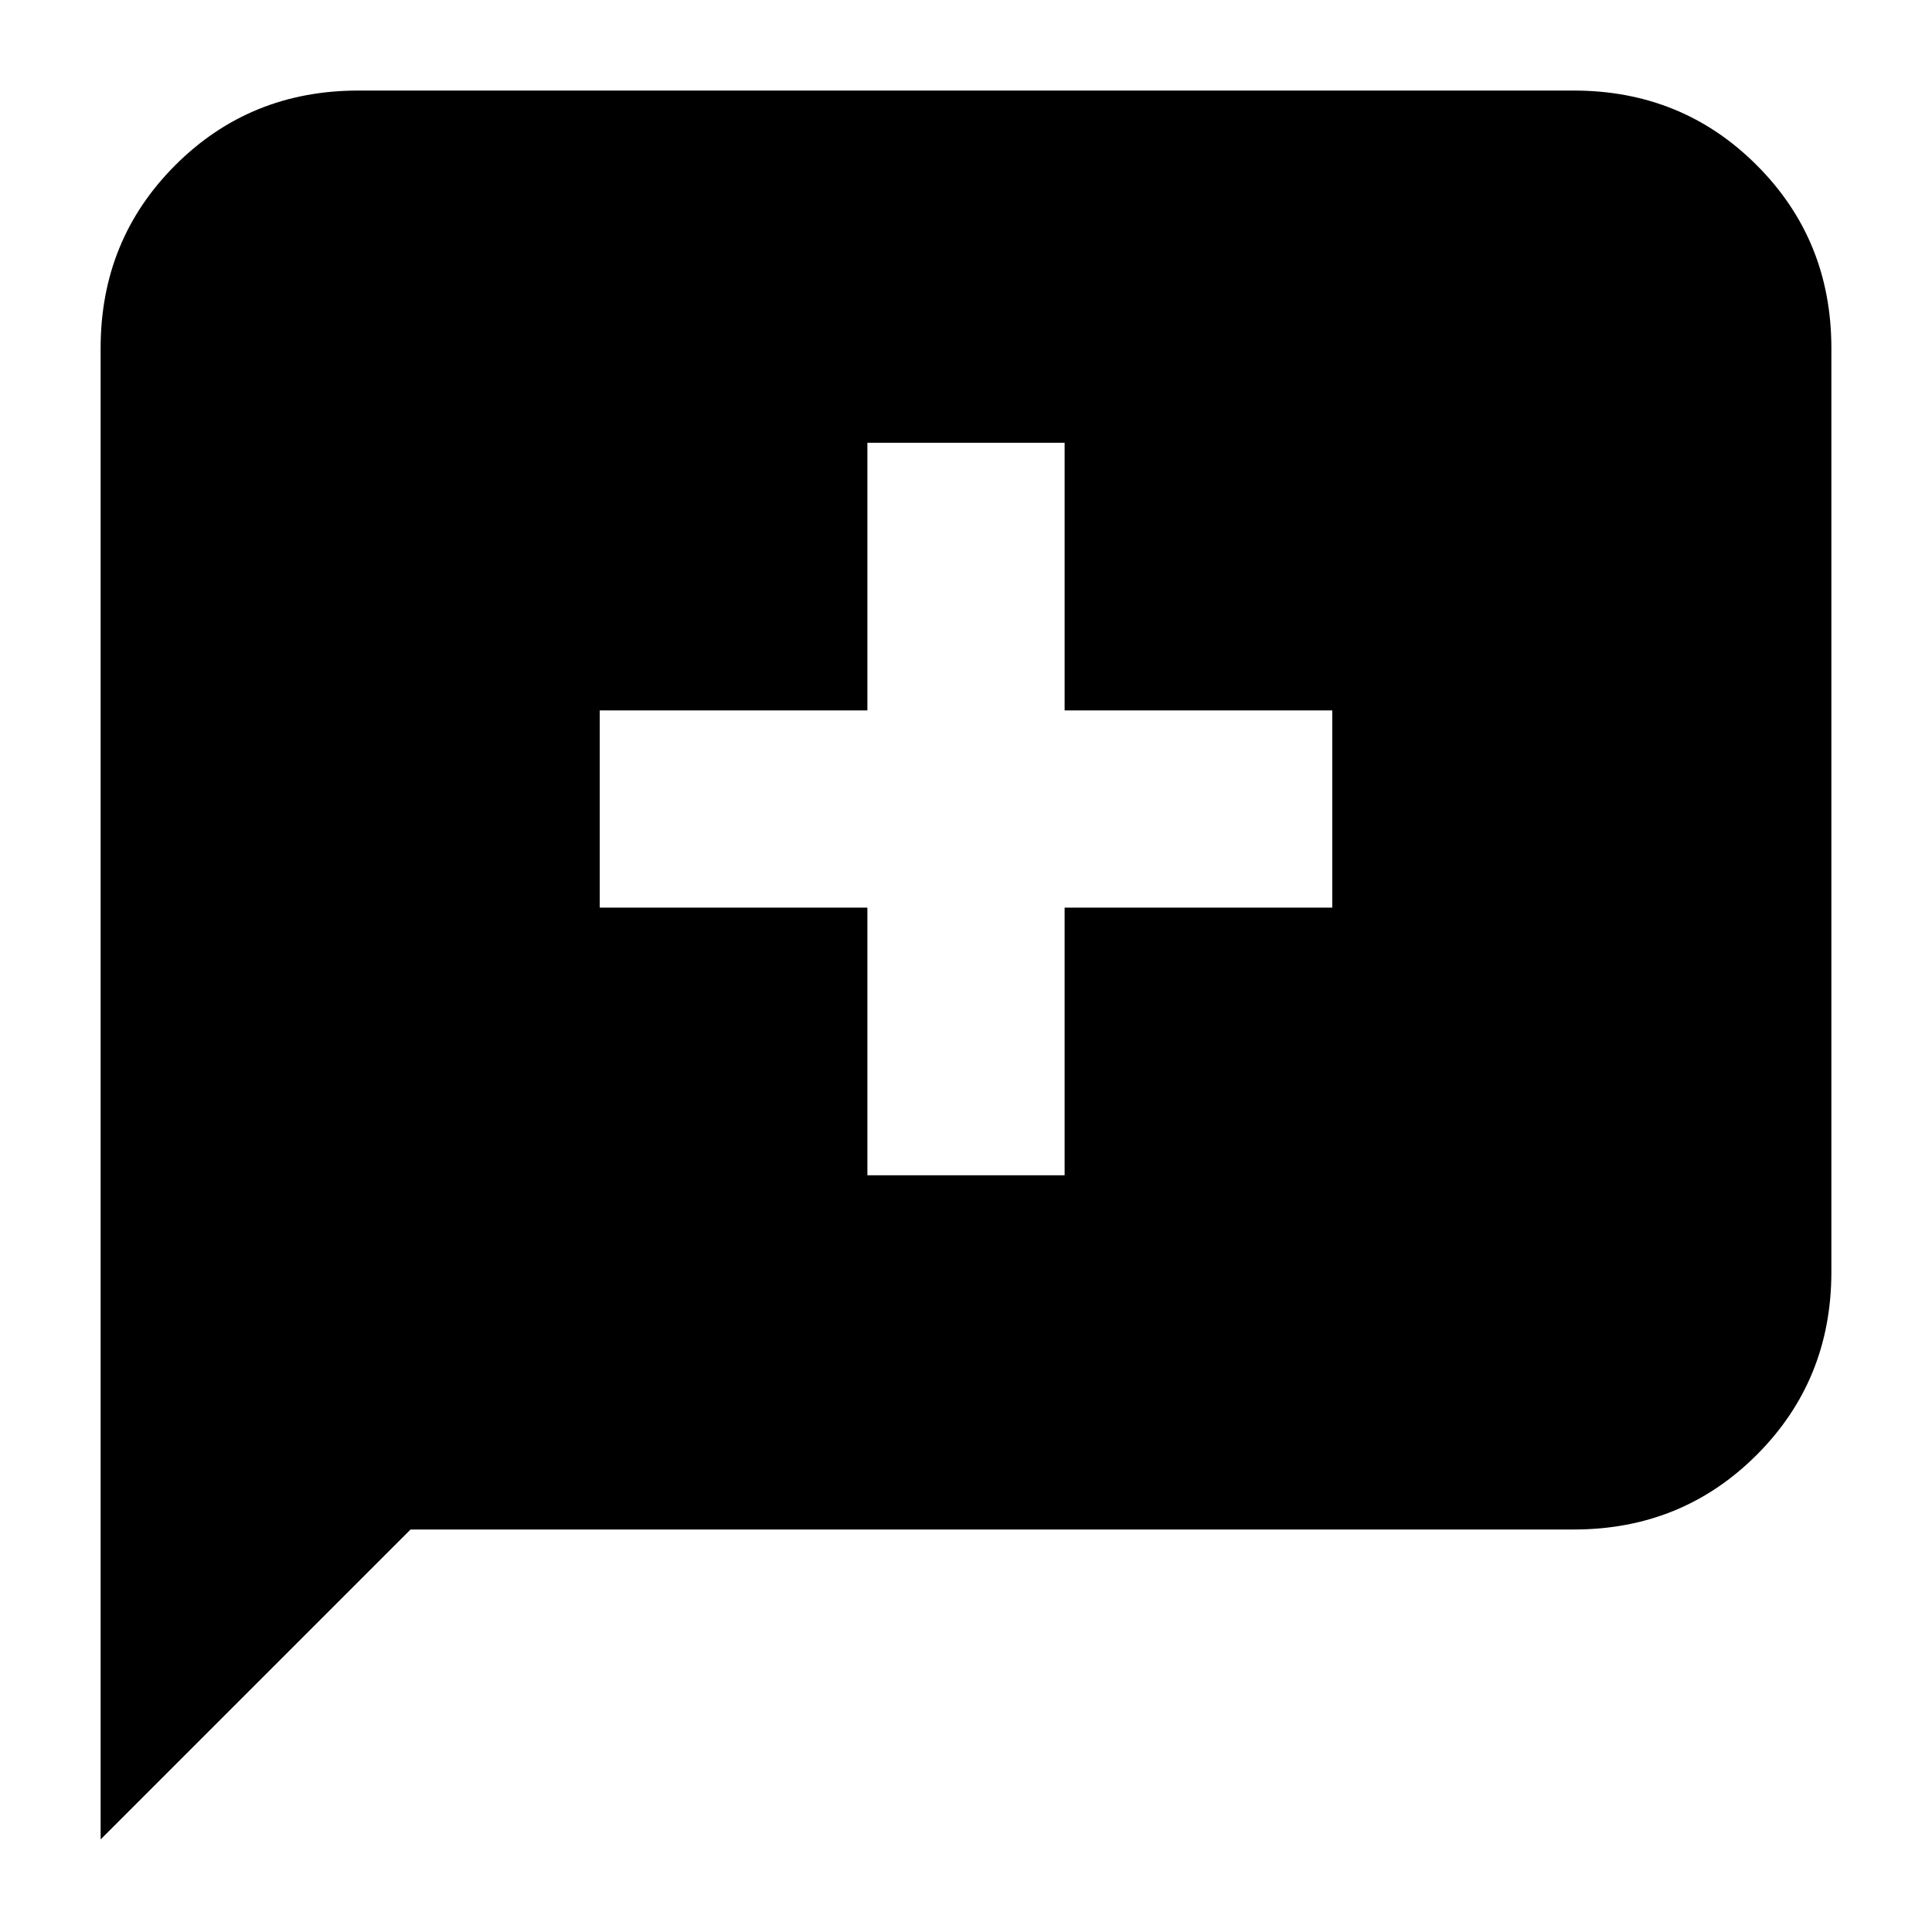 <svg xmlns="http://www.w3.org/2000/svg" height="20" viewBox="0 -960 960 960" width="20"><path d="M431-376h98v-133h133v-98H529v-133h-98v133H298v98h133v133ZM50-46v-741q0-53.83 37.09-90.91Q124.18-915 178-915h604q53.83 0 90.91 37.09Q910-840.83 910-787v459q0 53.83-37.09 90.91Q835.83-200 782-200H204L50-46Z"/></svg>